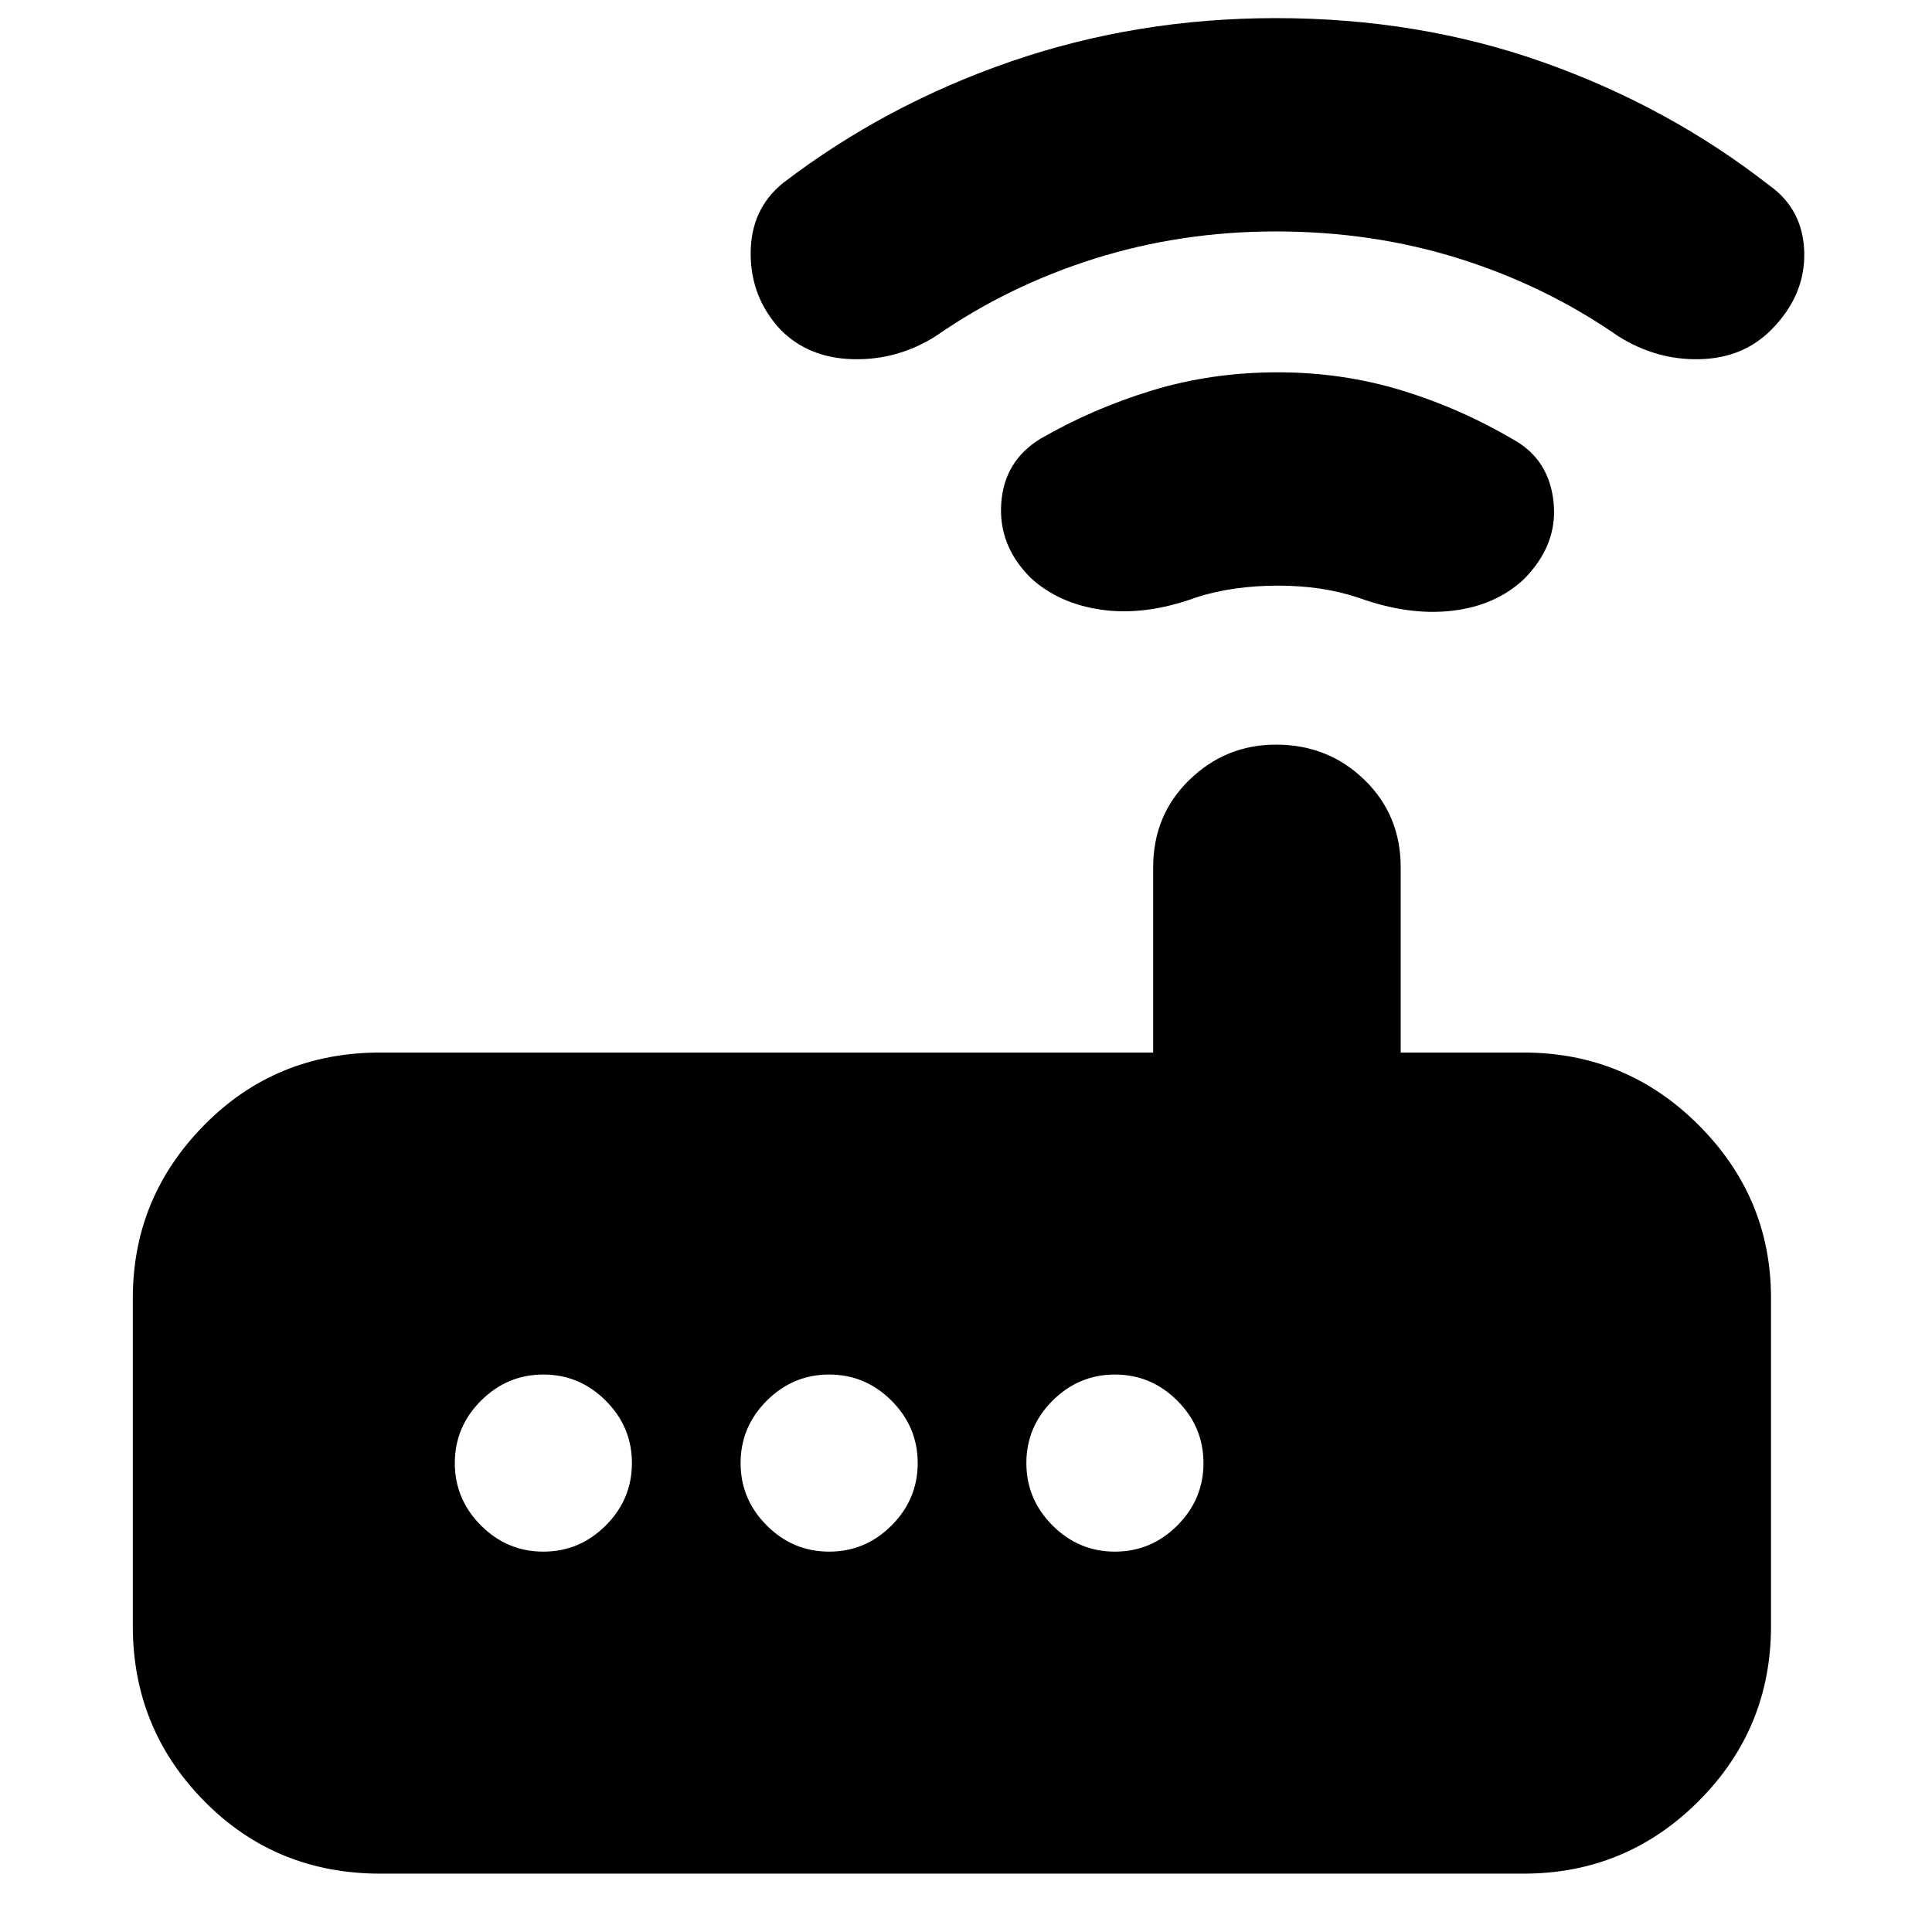 <svg xmlns="http://www.w3.org/2000/svg" height="24" width="24"><path d="M4.725 23.275q-1.3 0-2.187-.9-.888-.9-.888-2.175v-4.075q0-1.25.888-2.15.887-.9 2.187-.9h9.6v-2.3q0-.65.45-1.087.45-.438 1.075-.438.65 0 1.1.438.45.437.45 1.087v2.3h1.525q1.275 0 2.175.9.9.9.9 2.15V20.2q0 1.275-.9 2.175-.9.9-2.175.9Zm3.125-5.1q0-.45-.325-.775t-.775-.325q-.45 0-.775.325t-.325.775q0 .45.325.775t.775.325q.45 0 .775-.325t.325-.775Zm3.55 0q0-.45-.325-.775t-.775-.325q-.45 0-.775.325t-.325.775q0 .45.325.775t.775.325q.45 0 .775-.325t.325-.775Zm2.45 1.1q.45 0 .775-.325t.325-.775q0-.45-.325-.775t-.775-.325q-.45 0-.775.325t-.325.775q0 .45.325.775t.775.325Zm-1.05-12.1q-.4-.4-.362-.925.037-.525.487-.8.65-.375 1.387-.6.738-.225 1.563-.225.8 0 1.538.225.737.225 1.412.625.425.25.475.775.05.525-.375.95-.35.325-.887.387-.538.063-1.163-.162-.225-.075-.475-.113-.25-.037-.525-.037t-.537.037q-.263.038-.488.113-.625.225-1.162.15-.538-.075-.888-.4ZM9.7 4.1q-.375-.4-.375-.95 0-.55.4-.875Q11 1.3 12.562.762 14.125.225 15.85.225q1.775 0 3.325.55 1.55.55 2.8 1.525.425.3.438.837.012.538-.413.963-.35.35-.887.362-.538.013-1.013-.287-.9-.625-1.975-.963-1.075-.337-2.275-.337-1.175 0-2.25.337-1.075.338-1.975.963-.475.3-1.025.287-.55-.012-.9-.362Z"/></svg>